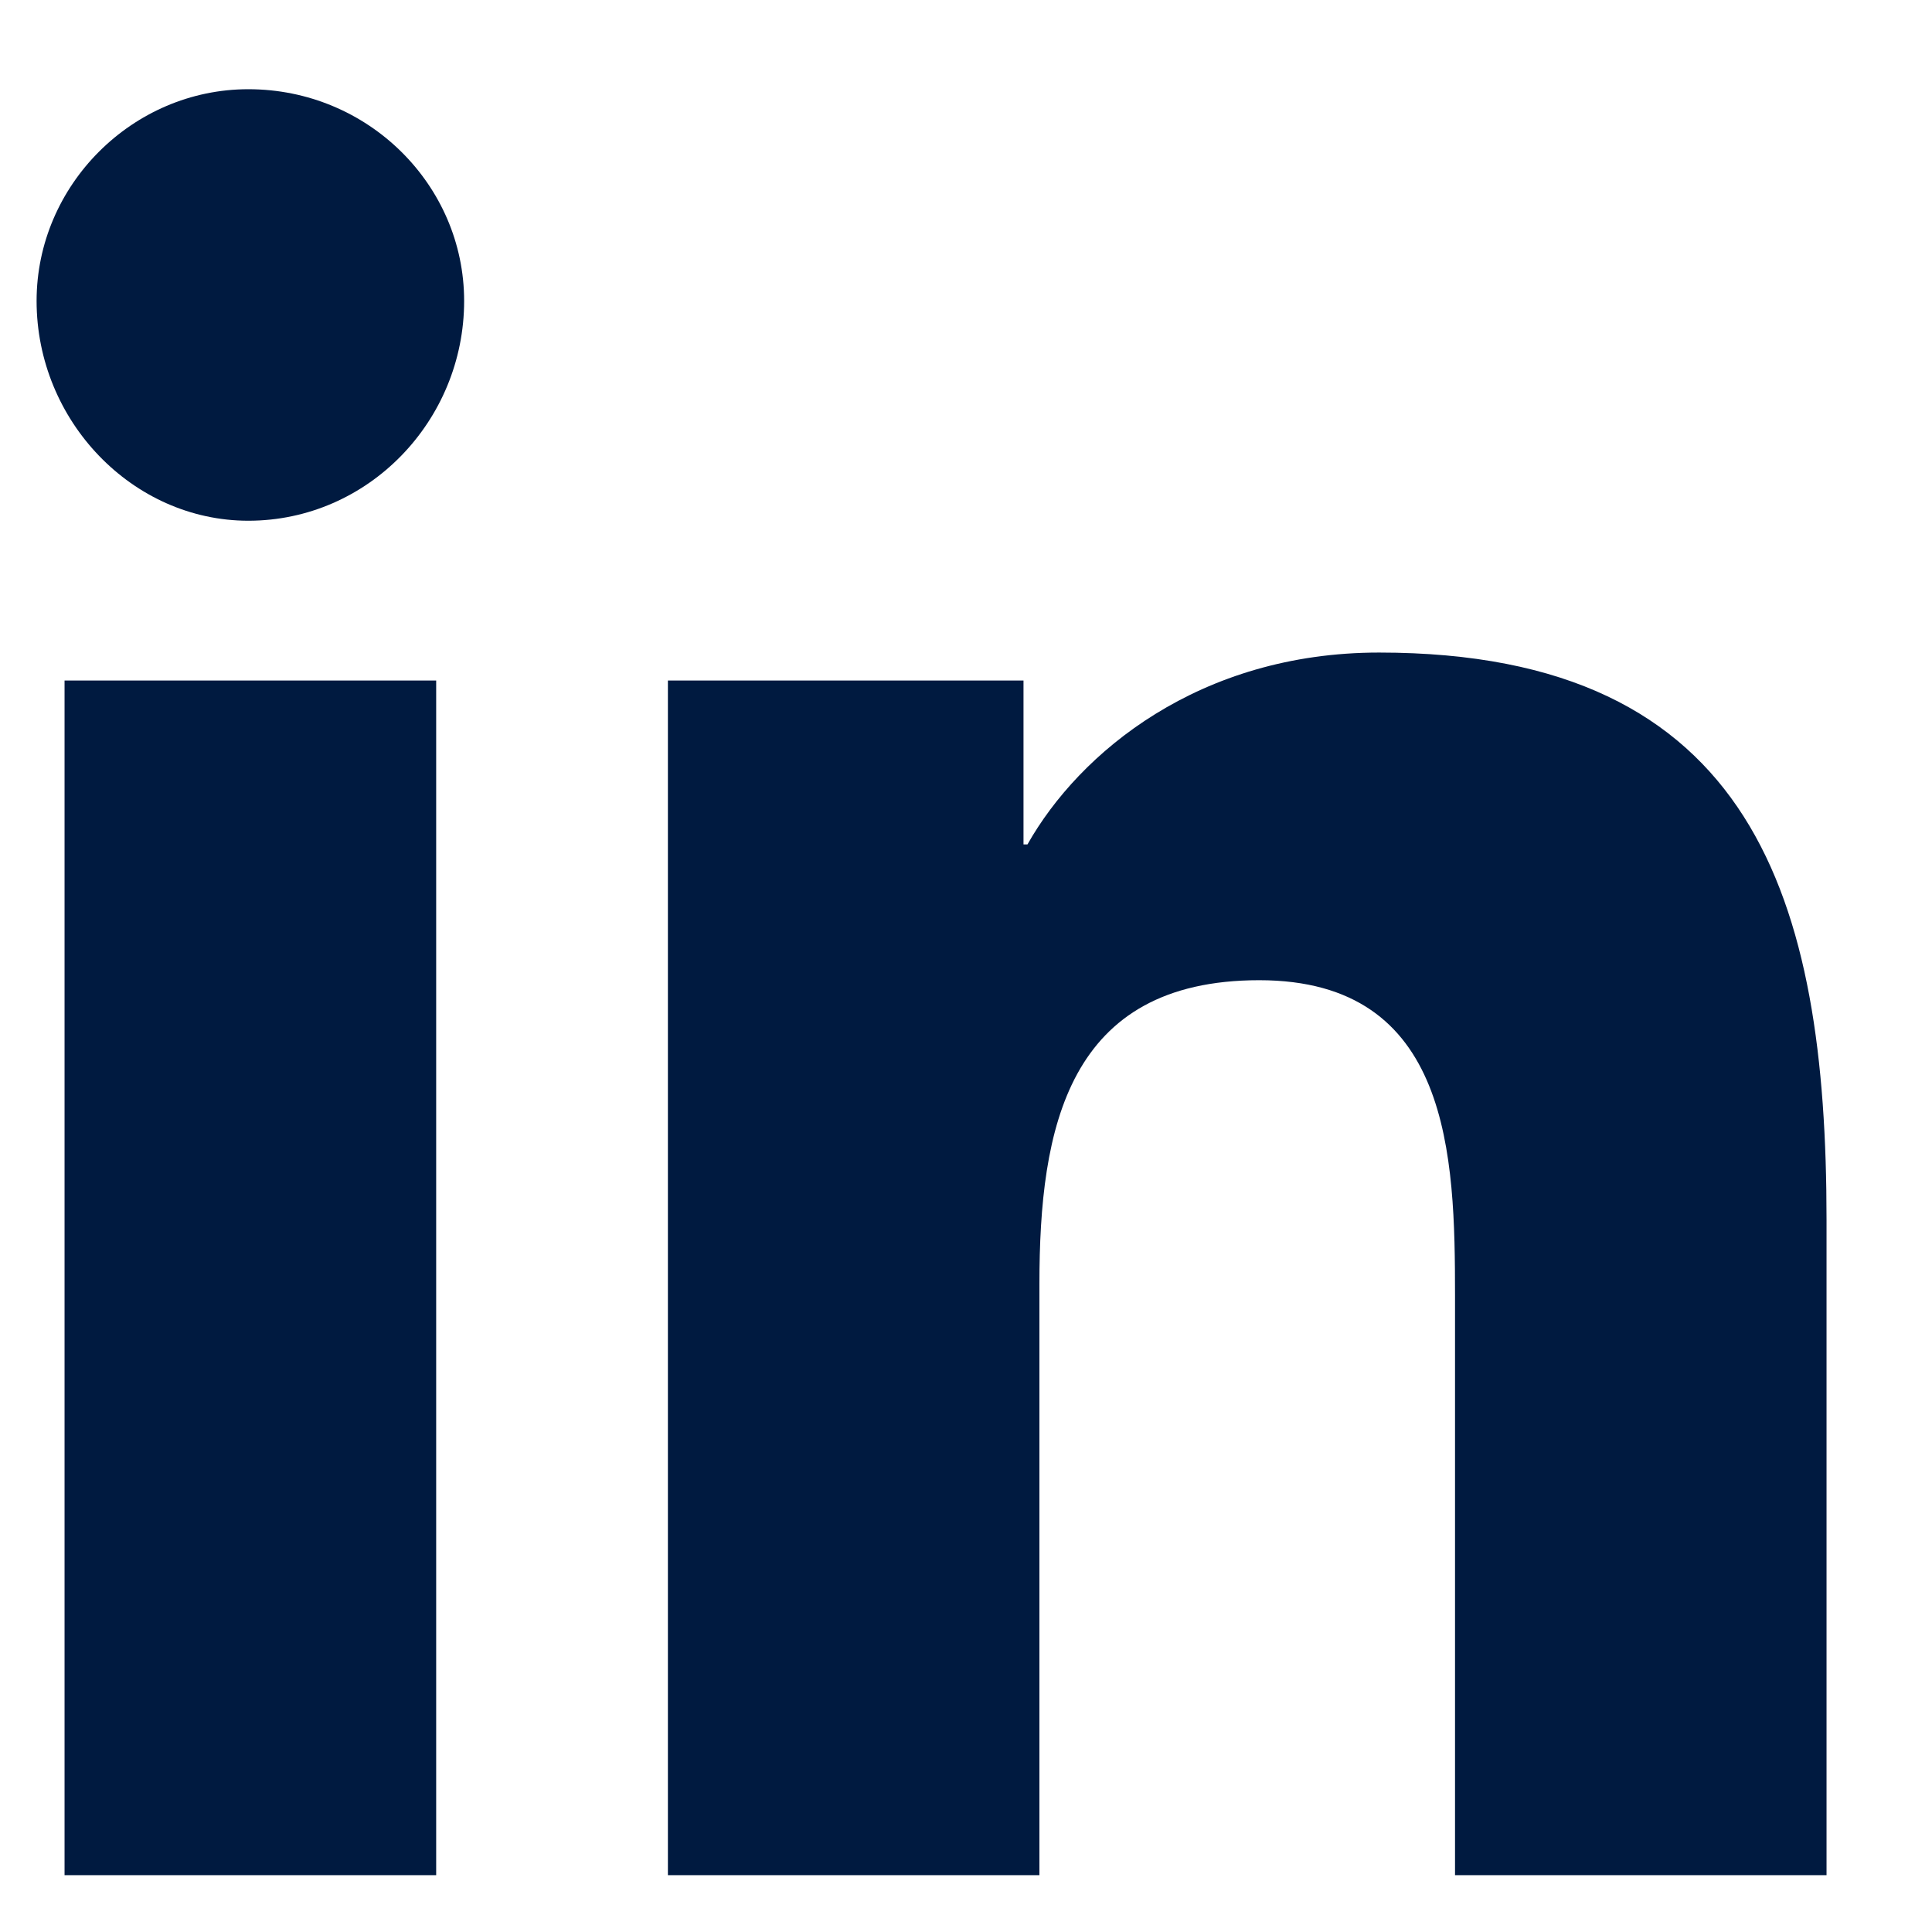 <svg width="17" height="17" viewBox="0 0 17 17" fill="none" xmlns="http://www.w3.org/2000/svg">
<path d="M3.838 16.5H0.568V5.988H3.838V16.5ZM2.185 4.582C1.166 4.582 0.322 3.703 0.322 2.648C0.322 1.629 1.166 0.785 2.185 0.785C3.24 0.785 4.084 1.629 4.084 2.648C4.084 3.703 3.24 4.582 2.185 4.582ZM16.037 16.5H12.803V11.402C12.803 10.172 12.768 8.625 11.08 8.625C9.393 8.625 9.146 9.926 9.146 11.297V16.5H5.877V5.988H9.006V7.43H9.041C9.498 6.621 10.553 5.742 12.135 5.742C15.439 5.742 16.072 7.922 16.072 10.734V16.5H16.037Z" fill="#001A40"/>
</svg>
